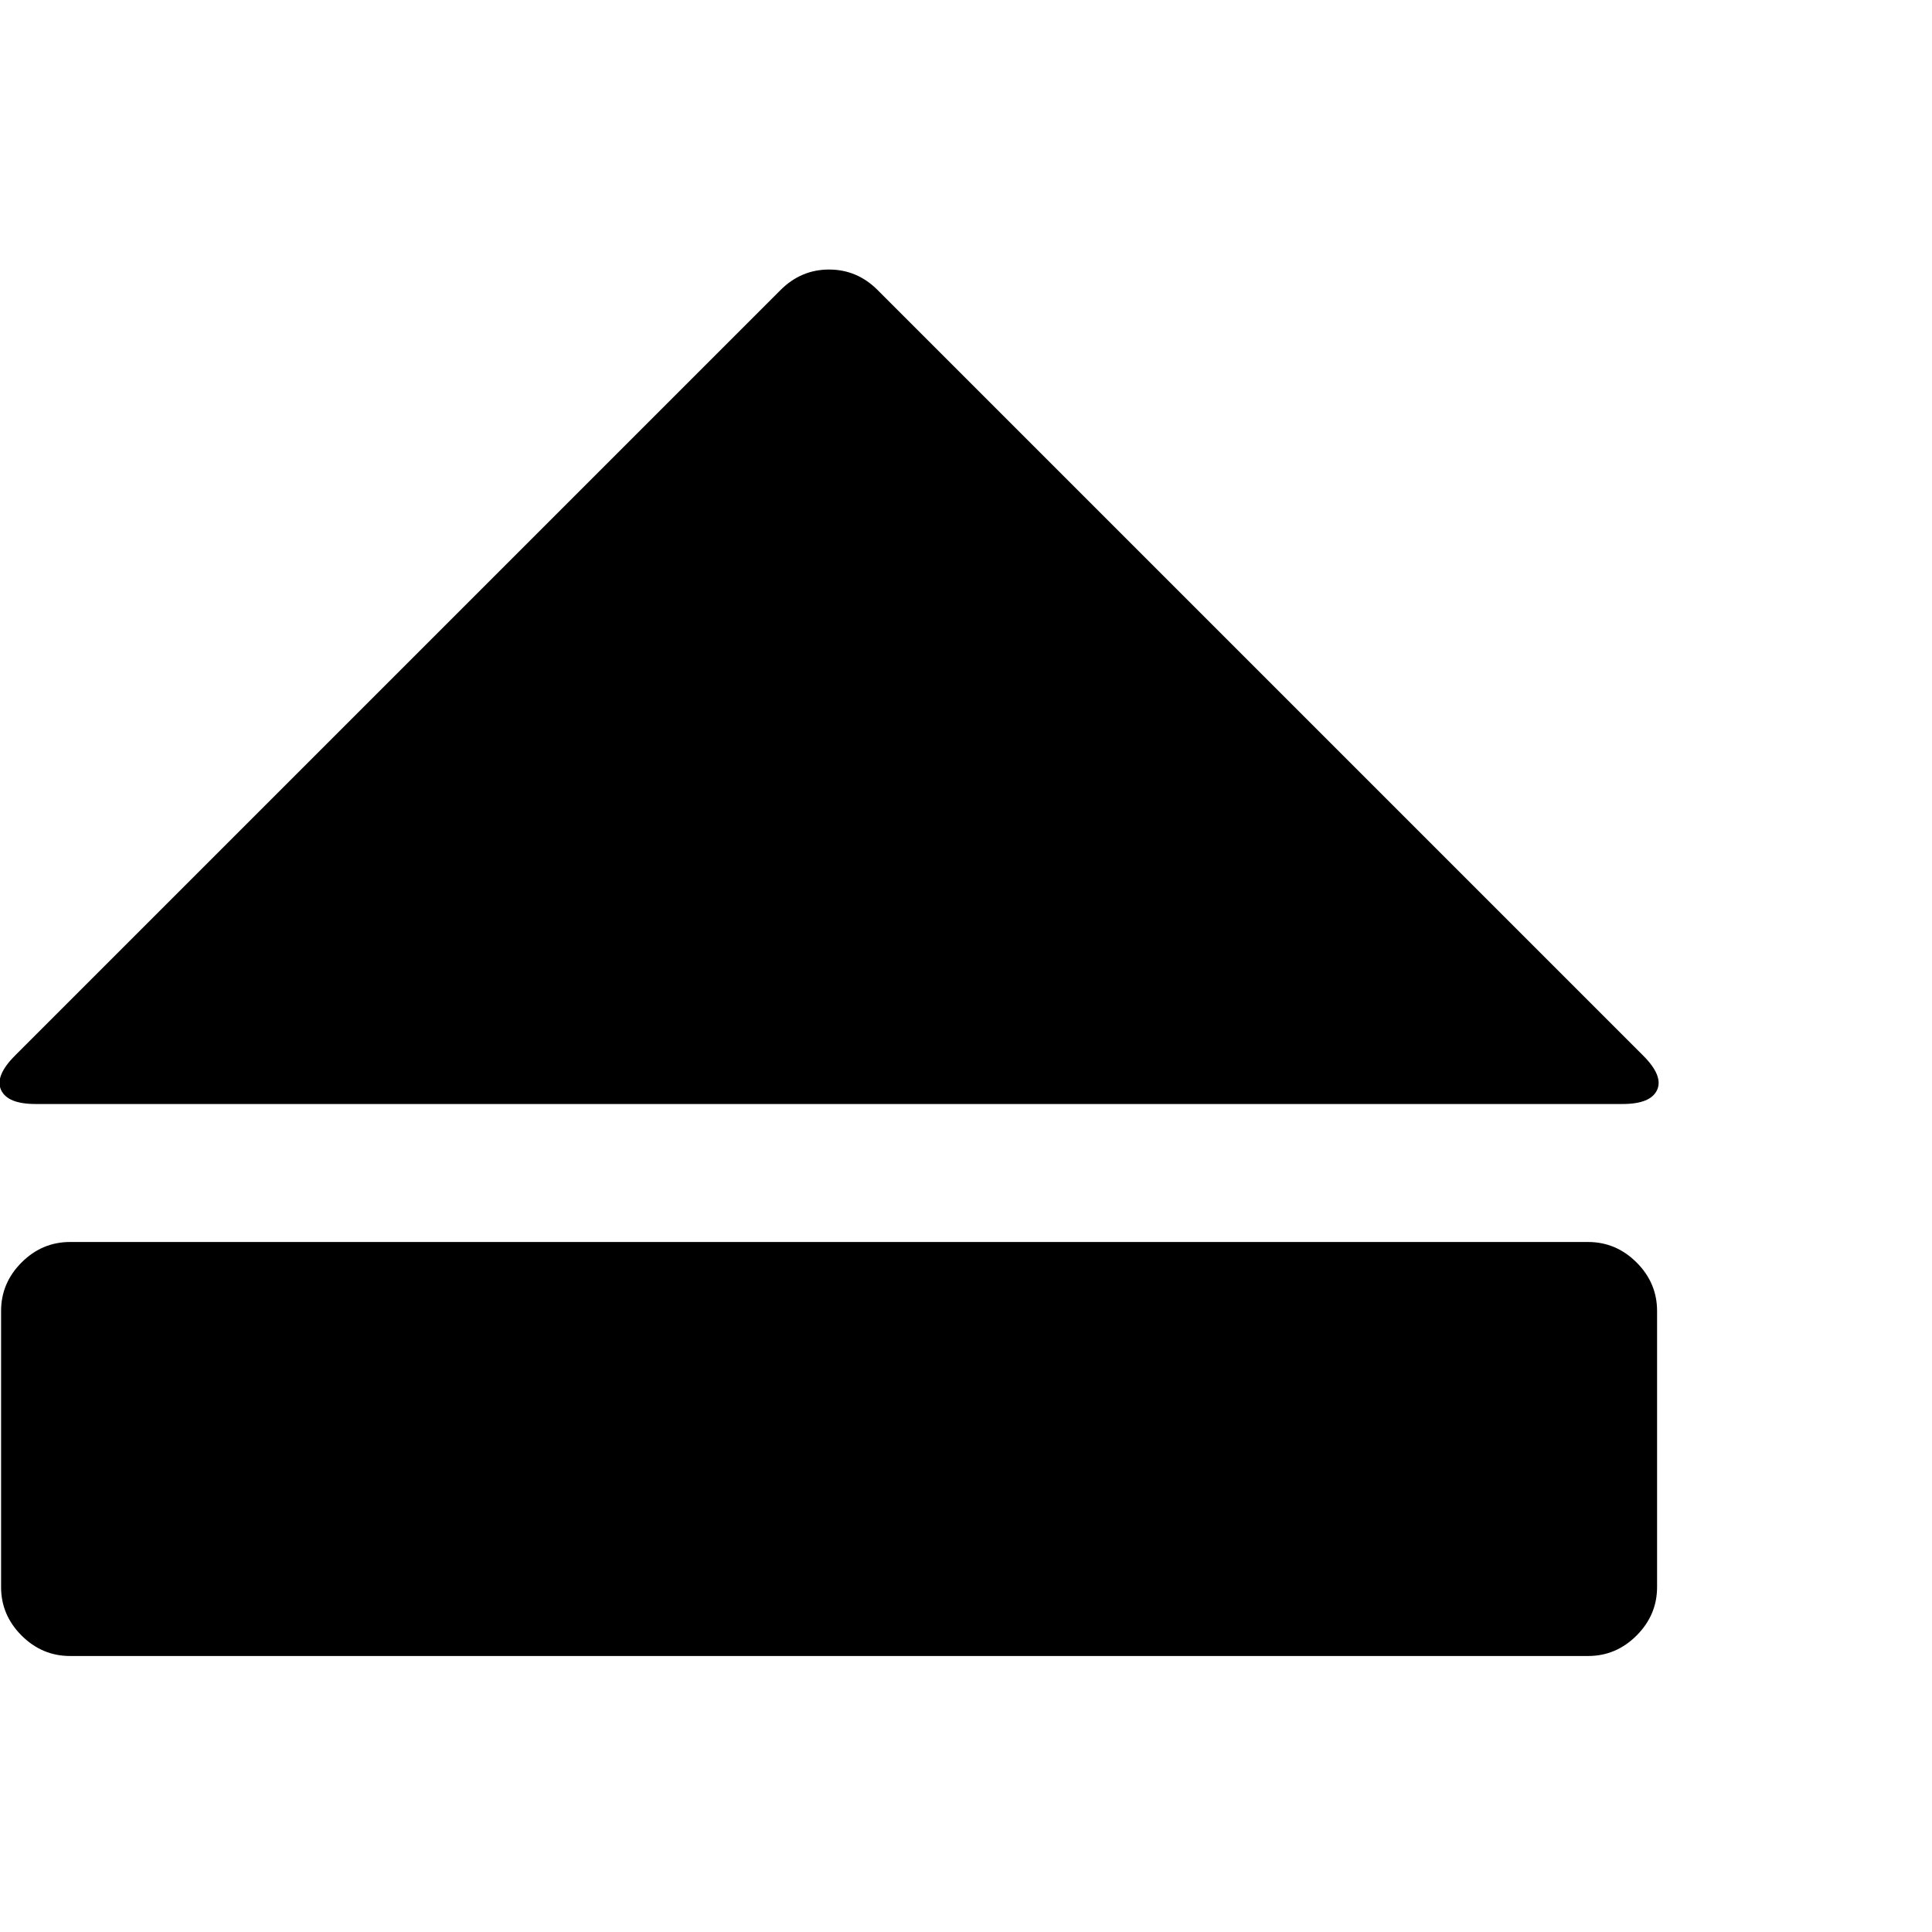 <?xml version="1.0" encoding="utf-8"?>
<!DOCTYPE svg PUBLIC "-//W3C//DTD SVG 1.1 Tiny//EN" "http://www.w3.org/Graphics/SVG/1.1/DTD/svg11-tiny.dtd">
<svg version="1.1" baseProfile="tiny" id="Layer_1" xmlns="http://www.w3.org/2000/svg" xmlns:xlink="http://www.w3.org/1999/xlink" x="0px" y="0px" width="16px" height="16px" viewBox="0 0 500 500" xml:space="preserve">
	<path d="M3.906 273.159l198.103-198.103q5.301-5.301 12.556-5.301t12.556 5.301l198.103 198.103q5.301 5.301 3.627 8.929t-8.929 3.627h-410.714q-7.254 0-8.929-3.627t3.627-8.929zM410.993 428.571h-392.857q-7.254 0-12.556-5.301t-5.301-12.556v-71.429q0-7.254 5.301-12.556t12.556-5.301h392.857q7.254 0 12.556 5.301t5.301 12.556v71.429q0 7.254-5.301 12.556t-12.556 5.301z" fill="#000000" />
</svg>
